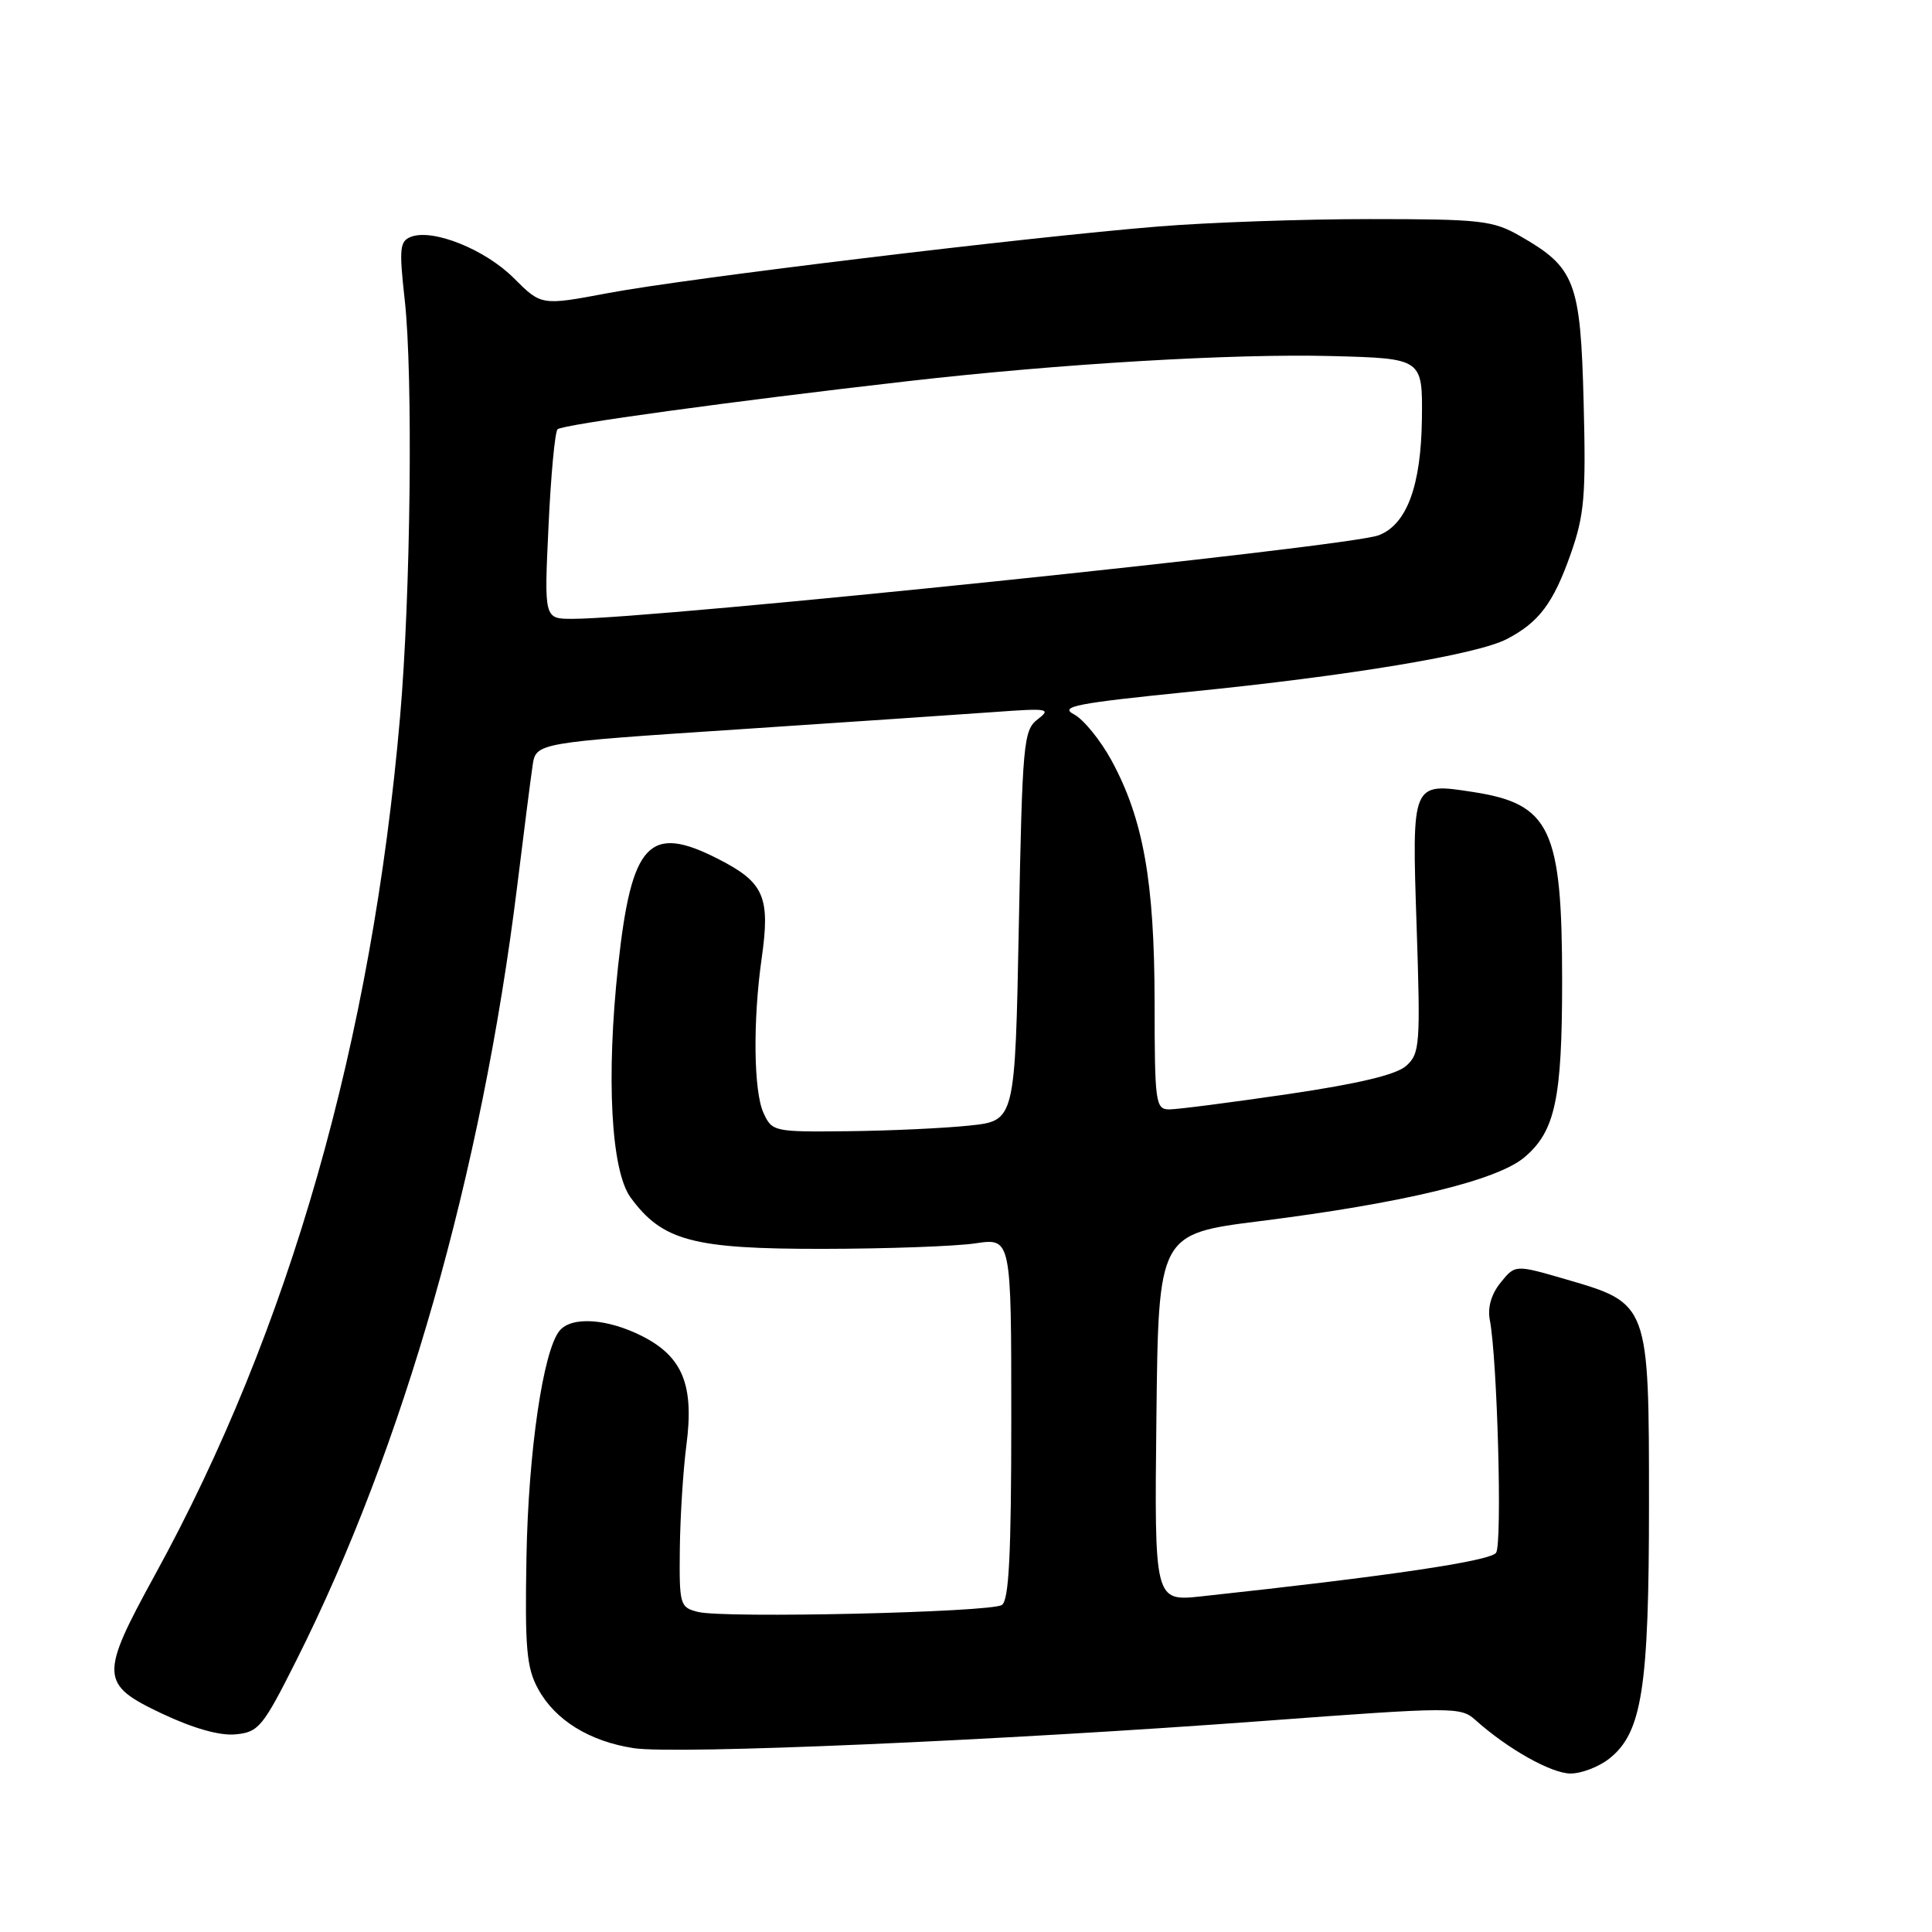 <?xml version="1.0" encoding="UTF-8" standalone="no"?>
<!DOCTYPE svg PUBLIC "-//W3C//DTD SVG 1.1//EN" "http://www.w3.org/Graphics/SVG/1.1/DTD/svg11.dtd" >
<svg xmlns="http://www.w3.org/2000/svg" xmlns:xlink="http://www.w3.org/1999/xlink" version="1.1" viewBox="0 0 256 256">
 <g >
 <path fill="currentColor"
d=" M 213.22 233.04 C 217.58 229.61 218.50 223.72 218.50 199.32 C 218.50 172.71 218.50 172.72 207.54 169.53 C 200.77 167.56 200.77 167.56 198.84 169.95 C 197.60 171.48 197.09 173.26 197.41 174.91 C 198.41 180.14 199.07 204.54 198.24 205.75 C 197.48 206.85 183.90 208.86 159.23 211.52 C 152.96 212.20 152.96 212.20 153.23 187.85 C 153.50 163.50 153.50 163.50 167.00 161.80 C 185.92 159.42 198.35 156.42 201.98 153.36 C 206.07 149.92 206.99 145.63 206.99 130.00 C 206.99 109.80 205.44 106.52 195.16 104.94 C 187.04 103.69 187.07 103.60 187.71 122.74 C 188.23 138.45 188.14 139.61 186.33 141.23 C 185.01 142.41 180.00 143.60 170.64 144.98 C 163.08 146.09 156.01 147.00 154.95 147.00 C 153.11 147.00 153.00 146.19 152.99 132.75 C 152.97 116.79 151.49 108.51 147.28 100.76 C 145.81 98.07 143.57 95.31 142.30 94.65 C 140.33 93.62 142.59 93.18 157.68 91.66 C 178.71 89.56 195.68 86.74 199.64 84.69 C 203.91 82.48 205.83 79.93 208.13 73.39 C 209.94 68.25 210.16 65.70 209.84 53.31 C 209.43 37.30 208.72 35.45 201.41 31.27 C 197.81 29.21 196.22 29.03 181.50 29.03 C 172.70 29.03 160.10 29.47 153.50 30.01 C 135.91 31.44 90.89 36.89 80.61 38.83 C 71.73 40.50 71.73 40.50 68.09 36.86 C 64.29 33.05 57.36 30.27 54.46 31.38 C 52.96 31.95 52.87 32.93 53.63 39.76 C 54.74 49.68 54.42 78.89 53.01 95.00 C 49.28 137.94 38.35 176.20 20.56 208.63 C 13.18 222.09 13.23 223.17 21.48 227.07 C 25.64 229.03 29.14 230.02 31.23 229.81 C 34.27 229.52 34.83 228.84 39.27 220.00 C 53.46 191.78 63.82 155.44 68.52 117.50 C 69.40 110.35 70.32 103.13 70.57 101.46 C 71.01 98.42 71.01 98.42 97.76 96.65 C 112.47 95.67 127.88 94.63 132.00 94.33 C 138.87 93.83 139.33 93.91 137.50 95.31 C 135.62 96.75 135.47 98.33 135.00 122.67 C 134.50 148.50 134.50 148.50 128.50 149.14 C 125.20 149.49 117.96 149.83 112.41 149.89 C 102.52 150.00 102.30 149.95 101.16 147.45 C 99.86 144.60 99.75 135.29 100.92 127.02 C 102.09 118.82 101.26 116.92 95.15 113.81 C 86.02 109.15 83.68 111.64 81.91 127.91 C 80.30 142.76 80.96 155.12 83.56 158.68 C 87.76 164.42 91.82 165.50 109.00 165.48 C 117.53 165.47 126.64 165.14 129.25 164.75 C 134.00 164.04 134.00 164.04 134.00 187.96 C 134.00 206.01 133.69 212.08 132.75 212.67 C 131.20 213.65 95.96 214.46 92.50 213.59 C 90.09 212.99 90.00 212.68 90.08 205.23 C 90.13 200.98 90.52 194.80 90.95 191.50 C 91.99 183.55 90.47 179.79 85.12 177.06 C 80.50 174.71 75.75 174.39 74.15 176.32 C 71.97 178.95 70.01 192.35 69.76 206.29 C 69.54 218.40 69.77 220.99 71.30 223.79 C 73.55 227.92 78.10 230.74 83.97 231.64 C 89.52 232.50 132.39 230.64 167.49 228.03 C 192.57 226.16 193.54 226.16 195.49 227.90 C 199.72 231.71 205.57 235.00 208.10 235.00 C 209.55 235.00 211.85 234.12 213.22 233.04 Z  M 72.68 69.75 C 72.99 63.01 73.53 57.22 73.88 56.88 C 74.51 56.26 96.82 53.19 120.35 50.50 C 140.56 48.19 163.43 46.84 176.50 47.18 C 188.50 47.50 188.50 47.50 188.41 55.50 C 188.30 64.39 186.40 69.52 182.67 70.93 C 178.63 72.47 86.64 82.00 75.85 82.00 C 72.10 82.00 72.10 82.00 72.68 69.75 Z "/>
</g>
</svg>